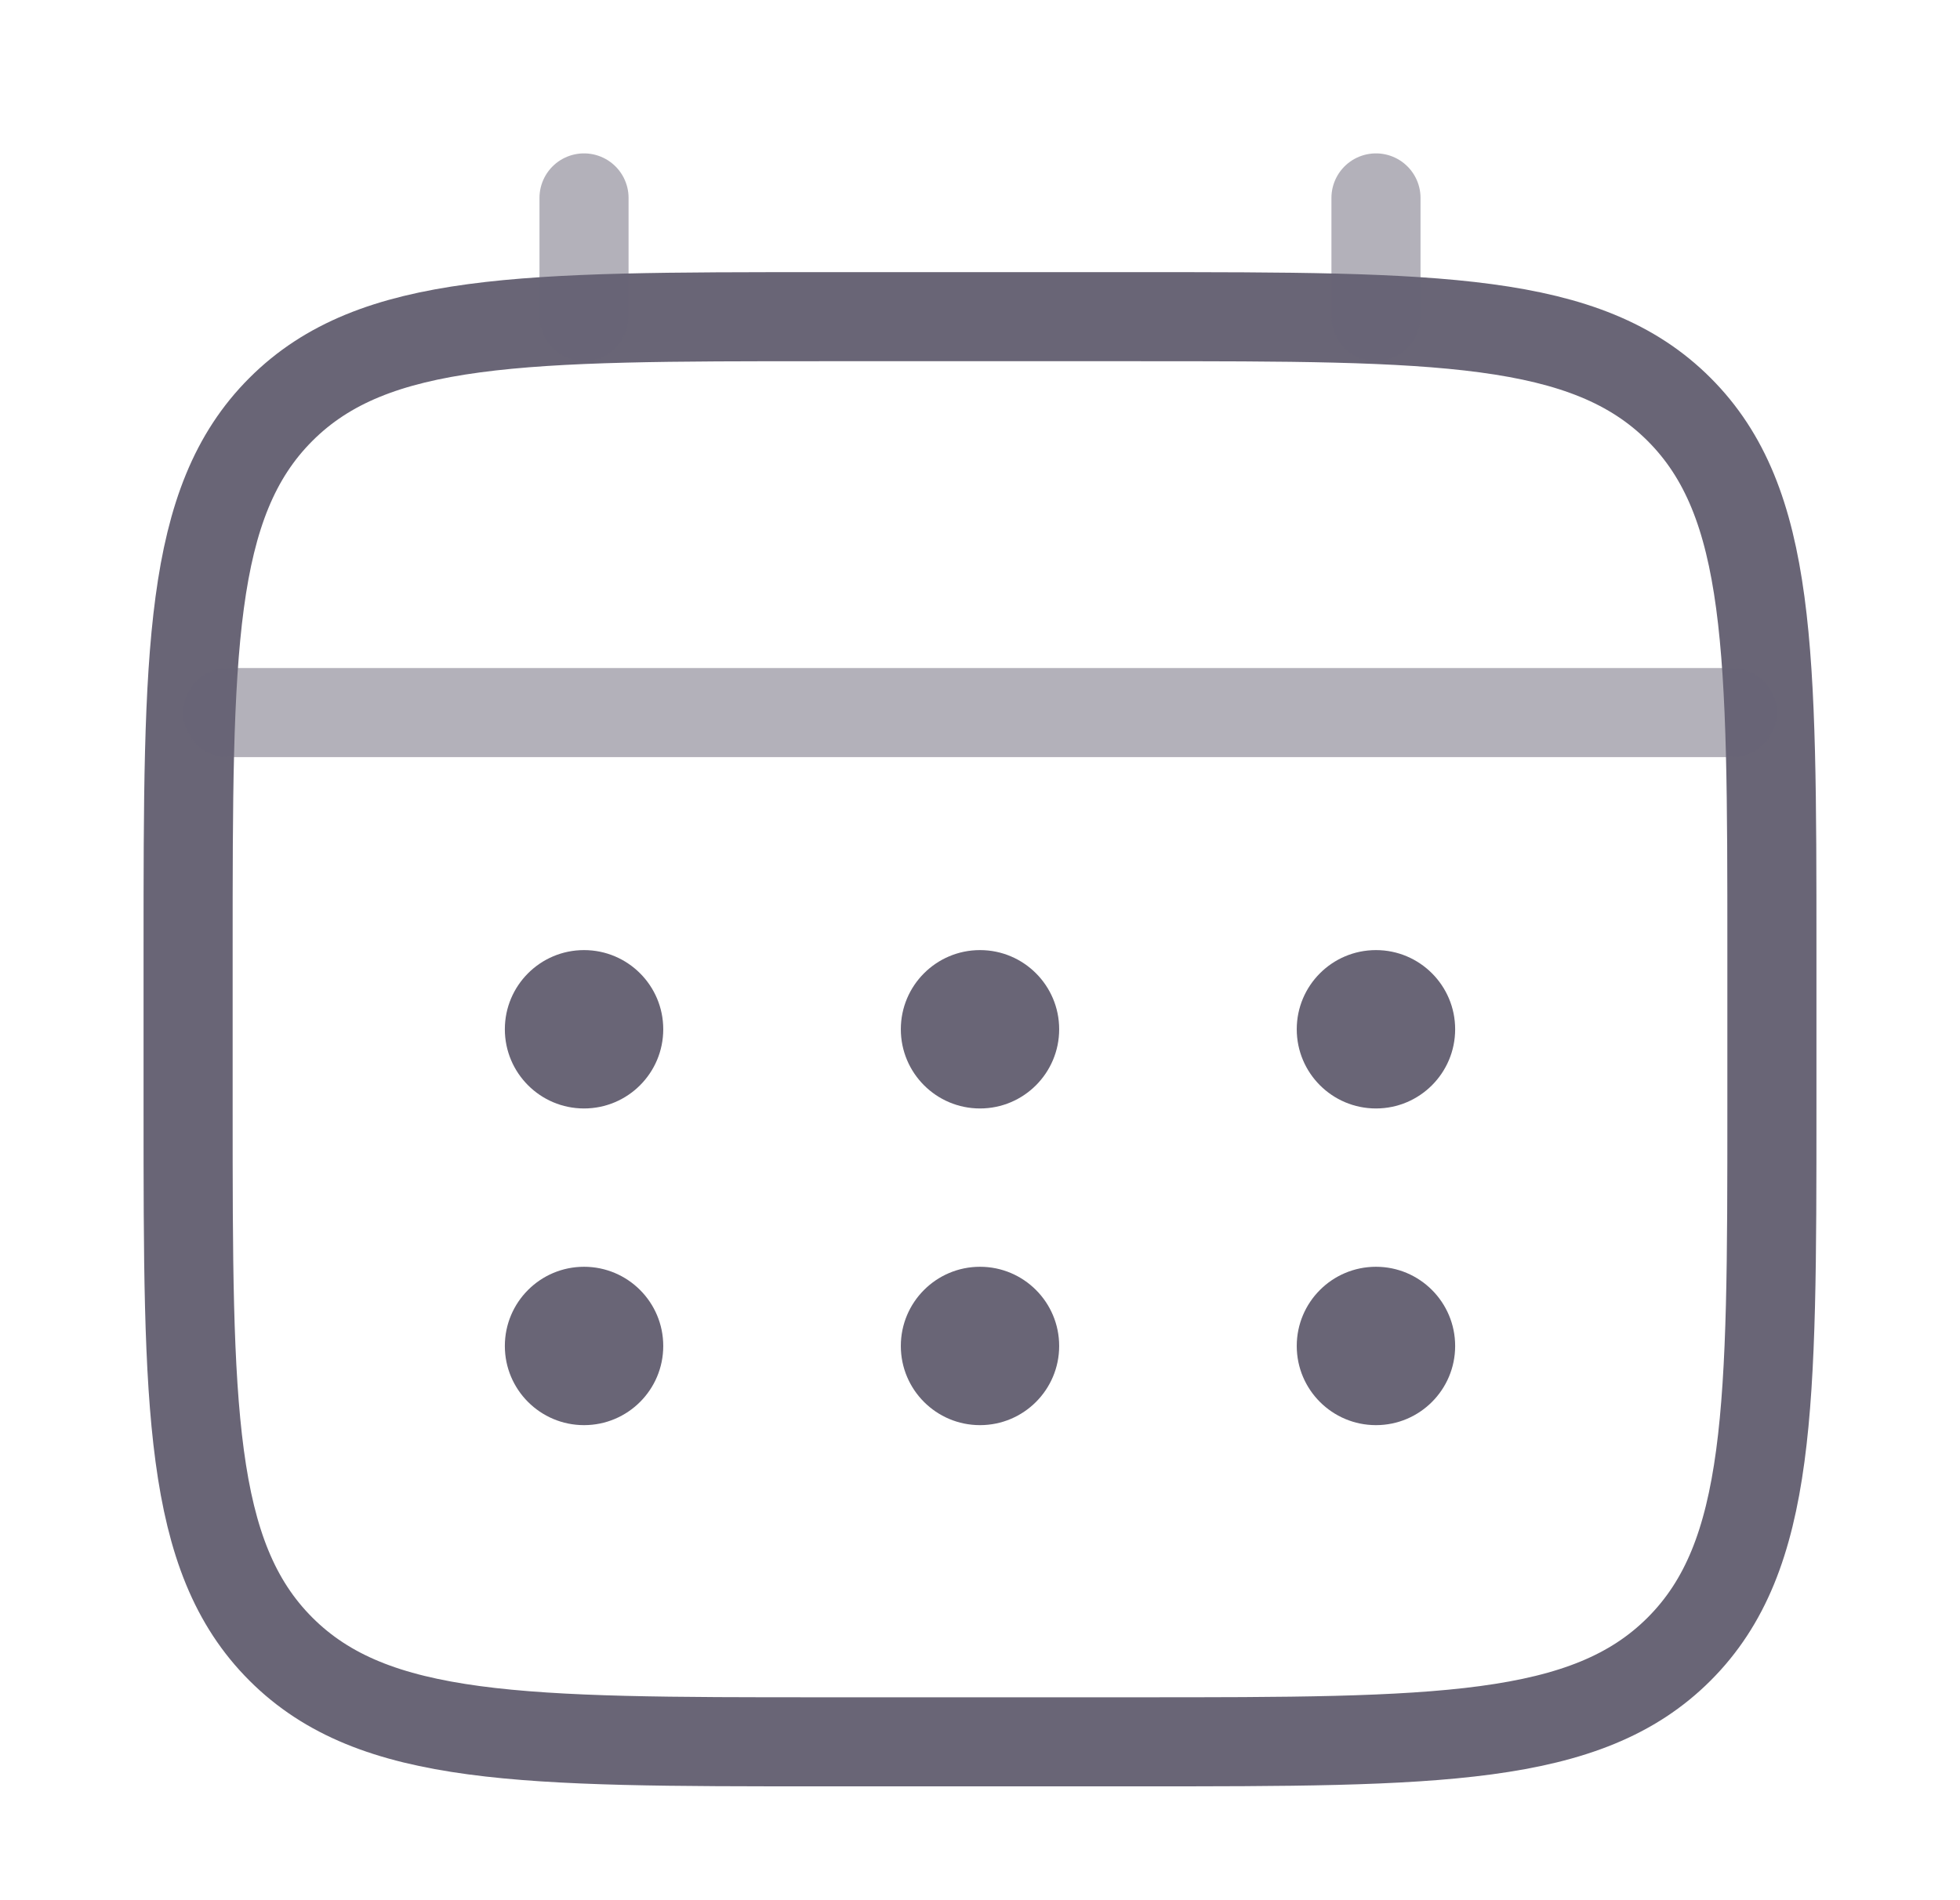 <svg width="33" height="32" viewBox="0 0 33 32" fill="none" xmlns="http://www.w3.org/2000/svg">
<path d="M3.167 16C3.167 10.971 3.167 8.457 4.729 6.895C6.291 5.333 8.805 5.333 13.833 5.333H19.167C24.195 5.333 26.709 5.333 28.271 6.895C29.833 8.457 29.833 10.971 29.833 16V18.666C29.833 23.695 29.833 26.209 28.271 27.771C26.709 29.333 24.195 29.333 19.167 29.333H13.833C8.805 29.333 6.291 29.333 4.729 27.771C3.167 26.209 3.167 23.695 3.167 18.666V16Z" stroke="#696576" stroke-width="1.5"/>
<path opacity="0.5" d="M9.833 5.333V3.333" stroke="#696576" stroke-width="1.5" stroke-linecap="round"/>
<path opacity="0.5" d="M23.167 5.333V3.333" stroke="#696576" stroke-width="1.5" stroke-linecap="round"/>
<path opacity="0.5" d="M3.833 12H29.167" stroke="#696576" stroke-width="1.5" stroke-linecap="round"/>
<path d="M24.5 22.667C24.5 23.403 23.903 24 23.167 24C22.43 24 21.833 23.403 21.833 22.667C21.833 21.93 22.43 21.333 23.167 21.333C23.903 21.333 24.5 21.93 24.5 22.667Z" fill="#696576"/>
<path d="M24.5 17.333C24.5 18.07 23.903 18.667 23.167 18.667C22.43 18.667 21.833 18.07 21.833 17.333C21.833 16.597 22.43 16 23.167 16C23.903 16 24.5 16.597 24.5 17.333Z" fill="#696576"/>
<path d="M17.833 22.667C17.833 23.403 17.236 24 16.5 24C15.764 24 15.167 23.403 15.167 22.667C15.167 21.93 15.764 21.333 16.5 21.333C17.236 21.333 17.833 21.93 17.833 22.667Z" fill="#696576"/>
<path d="M17.833 17.333C17.833 18.07 17.236 18.667 16.5 18.667C15.764 18.667 15.167 18.07 15.167 17.333C15.167 16.597 15.764 16 16.5 16C17.236 16 17.833 16.597 17.833 17.333Z" fill="#696576"/>
<path d="M11.167 22.667C11.167 23.403 10.57 24 9.833 24C9.097 24 8.5 23.403 8.5 22.667C8.5 21.93 9.097 21.333 9.833 21.333C10.57 21.333 11.167 21.93 11.167 22.667Z" fill="#696576"/>
<path d="M11.167 17.333C11.167 18.07 10.57 18.667 9.833 18.667C9.097 18.667 8.5 18.07 8.5 17.333C8.5 16.597 9.097 16 9.833 16C10.57 16 11.167 16.597 11.167 17.333Z" fill="#696576"/>
</svg>
